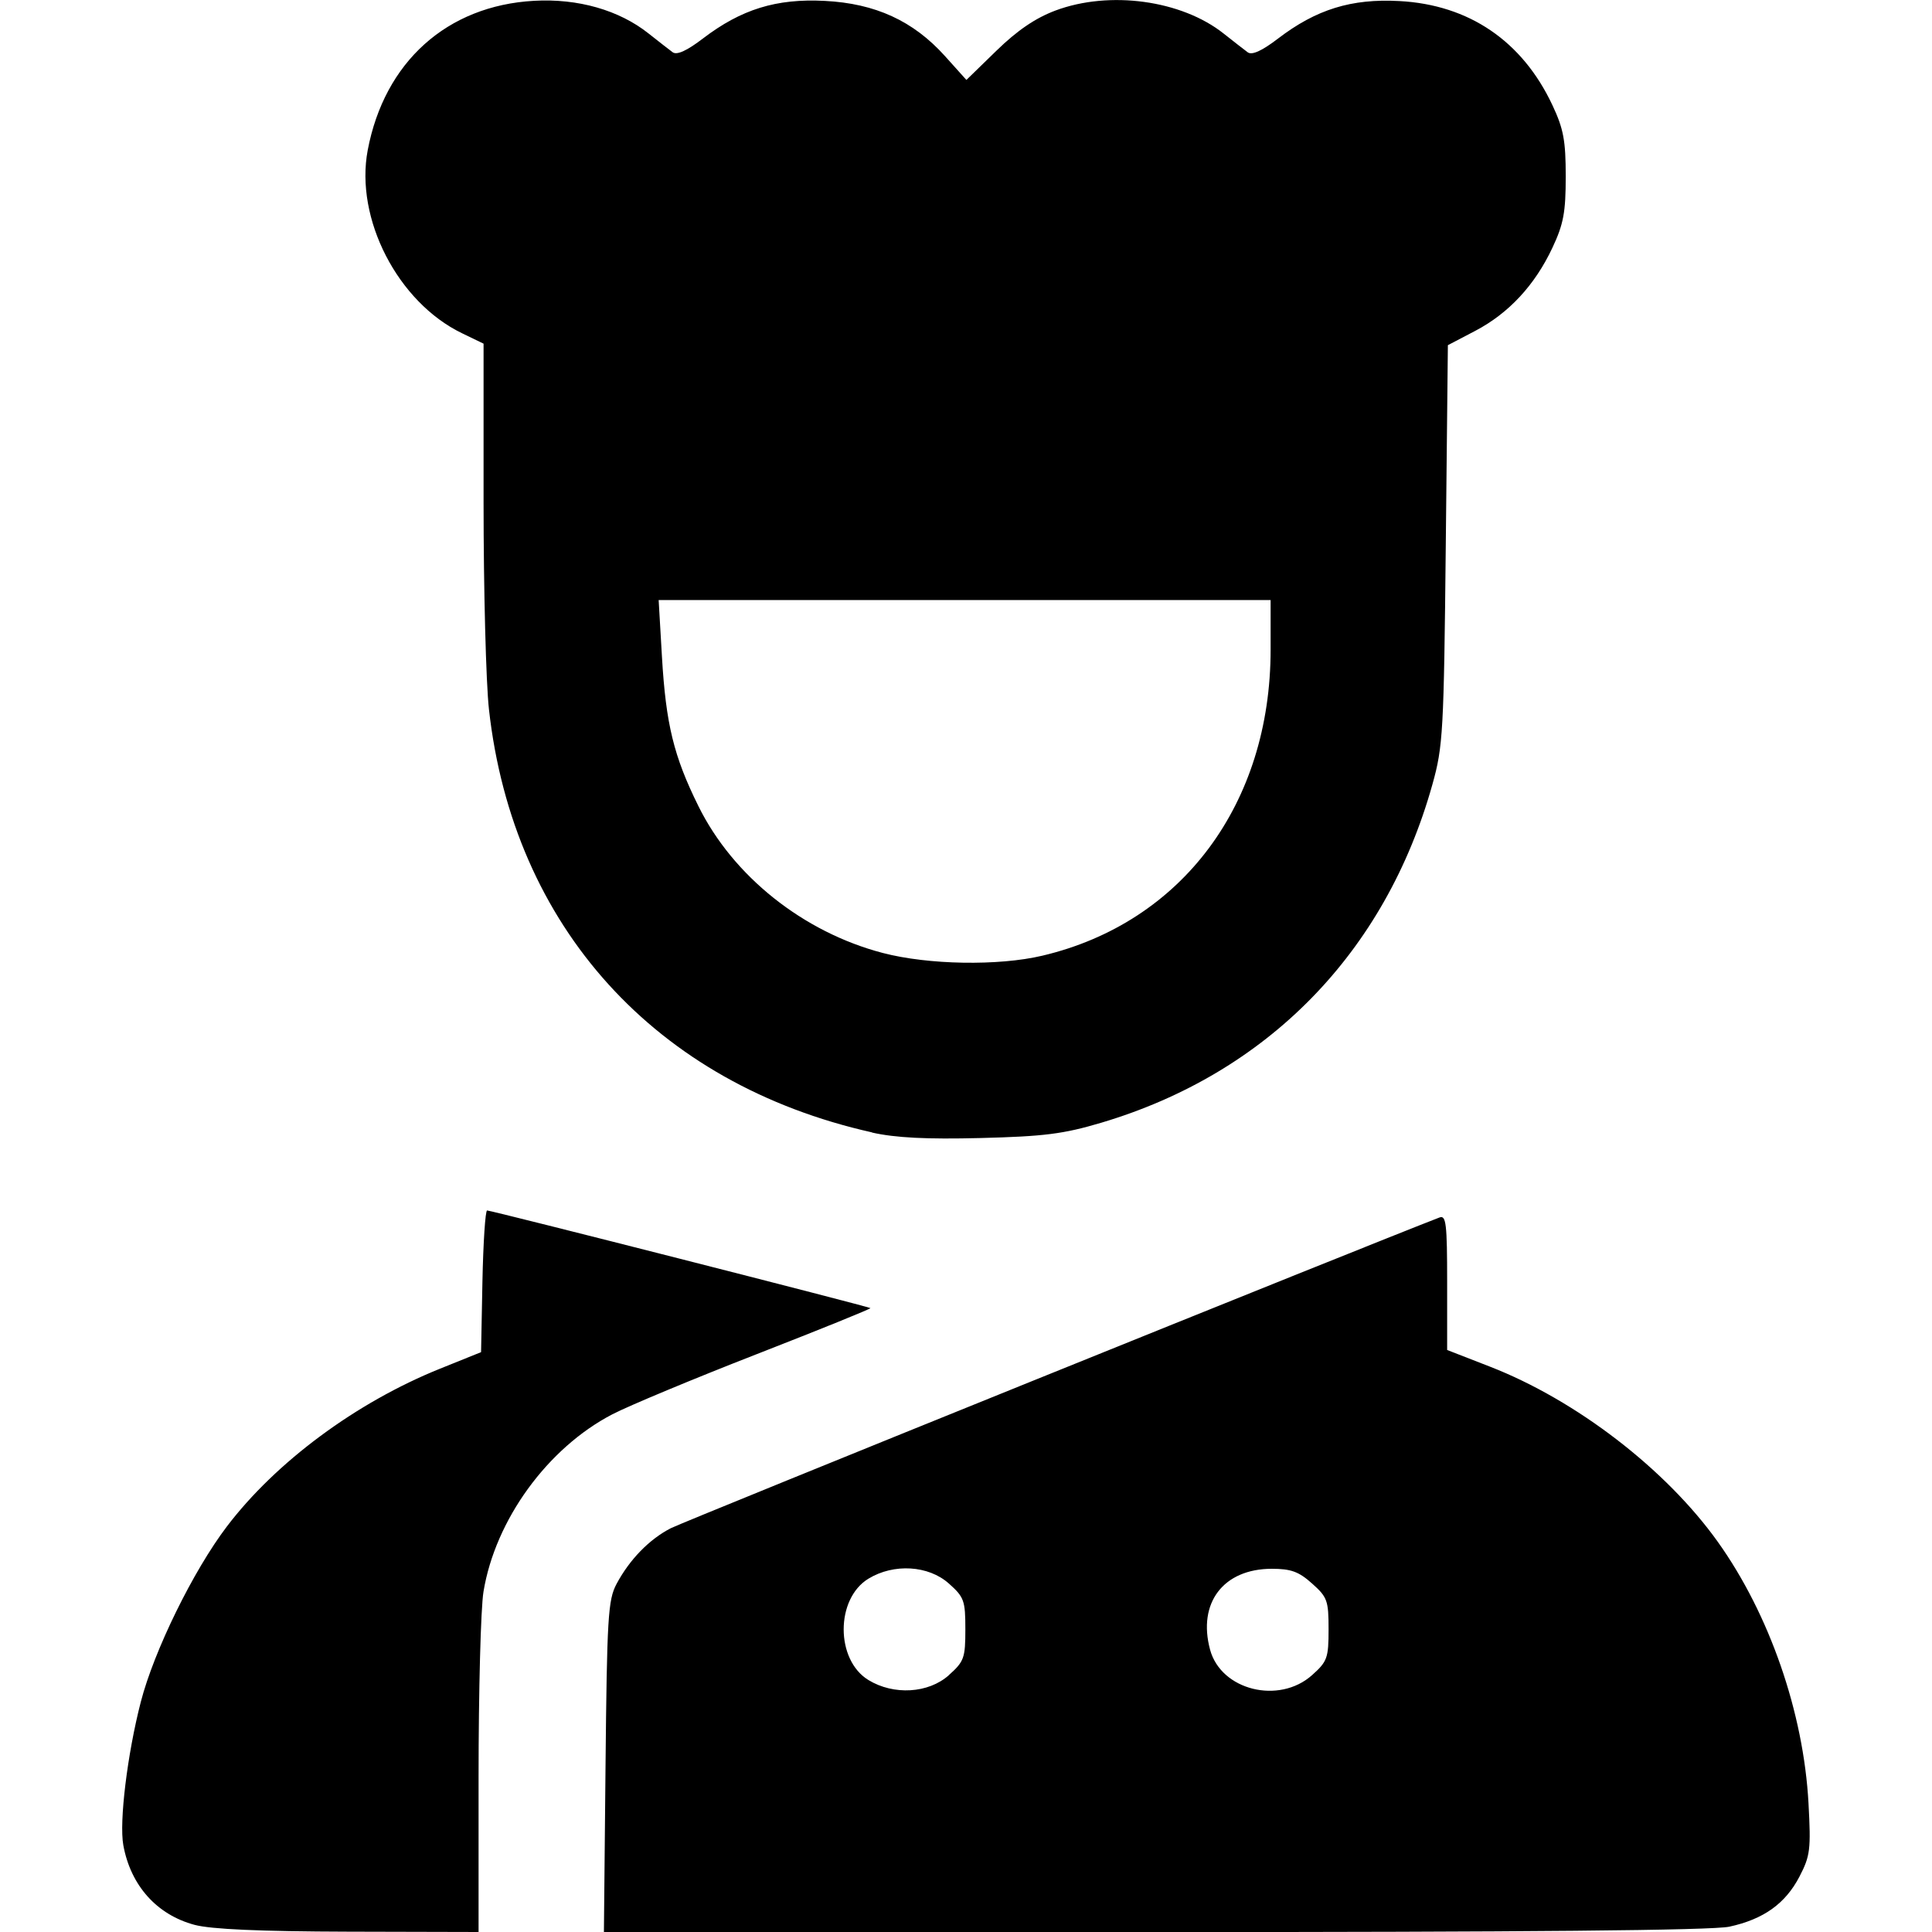 <?xml version="1.0" encoding="UTF-8" standalone="no"?>
<!-- Created with Inkscape (http://www.inkscape.org/) -->

<svg
   width="24"
   height="24"
   viewBox="0 0 24 24"
   version="1.1"
   id="svg5"
   xml:space="preserve"
   inkscape:version="1.2.2 (b0a84865, 2022-12-01)"
   sodipodi:docname="chef.svg"
   xmlns:inkscape="http://www.inkscape.org/namespaces/inkscape"
   xmlns:sodipodi="http://sodipodi.sourceforge.net/DTD/sodipodi-0.dtd"
   xmlns="http://www.w3.org/2000/svg"
   xmlns:svg="http://www.w3.org/2000/svg"><sodipodi:namedview
     id="namedview7"
     pagecolor="#ffffff"
     bordercolor="#000000"
     borderopacity="0.25"
     inkscape:showpageshadow="2"
     inkscape:pageopacity="0.0"
     inkscape:pagecheckerboard="0"
     inkscape:deskcolor="#d1d1d1"
     inkscape:document-units="px"
     showgrid="false"
     inkscape:zoom="11.778783"
     inkscape:cx="10.060462"
     inkscape:cy="20.120925"
     inkscape:window-width="1278"
     inkscape:window-height="872"
     inkscape:window-x="162"
     inkscape:window-y="0"
     inkscape:window-maximized="0"
     inkscape:current-layer="layer1" /><defs
     id="defs2" /><g
     inkscape:label="Layer 1"
     inkscape:groupmode="layer"
     id="layer1"><path
       style="fill:#000000;fill-opacity:1;stroke-width:0.063"
       d="M 2.416,23.911 C 1.947,23.785 1.623,23.422 1.532,22.922 c -0.053,-0.291 0.05,-1.133 0.217,-1.78 0.164,-0.635 0.651,-1.629 1.069,-2.179 0.609,-0.802 1.608,-1.542 2.649,-1.961 l 0.509,-0.205 0.017,-0.88 c 0.01,-0.484 0.036,-0.88 0.058,-0.88 0.055,0 4.743,1.194 4.762,1.213 0.008,0.008 -0.626,0.265 -1.408,0.57 -0.783,0.305 -1.592,0.642 -1.798,0.749 -0.805,0.418 -1.455,1.312 -1.601,2.204 -0.034,0.205 -0.061,1.239 -0.061,2.299 L 5.945,24 4.331,23.996 C 3.223,23.993 2.623,23.966 2.416,23.911 Z m 5.106,-1.963 c 0.018,-1.859 0.031,-2.073 0.137,-2.272 0.162,-0.303 0.406,-0.554 0.674,-0.692 0.163,-0.084 8.672,-3.523 9.549,-3.86 0.082,-0.032 0.095,0.077 0.095,0.805 v 0.841 l 0.532,0.207 c 1.072,0.417 2.186,1.274 2.83,2.176 0.642,0.899 1.066,2.122 1.127,3.25 0.031,0.572 0.021,0.652 -0.112,0.908 -0.175,0.337 -0.447,0.531 -0.872,0.623 -0.213,0.046 -2.51,0.067 -7.147,0.067 H 7.502 Z m 4.265,-1.139 c 0.189,-0.169 0.205,-0.212 0.205,-0.569 0,-0.357 -0.015,-0.4 -0.205,-0.569 -0.253,-0.226 -0.684,-0.252 -0.999,-0.06 -0.41,0.25 -0.41,1.009 0,1.259 0.315,0.192 0.745,0.166 0.999,-0.06 z m 4.512,0 c 0.189,-0.169 0.205,-0.212 0.205,-0.569 0,-0.357 -0.015,-0.4 -0.205,-0.569 -0.165,-0.148 -0.262,-0.183 -0.501,-0.183 -0.6,4.71e-4 -0.923,0.423 -0.766,1.005 0.136,0.504 0.856,0.683 1.267,0.316 z M 10.833,14.067 C 8.143,13.465 6.375,11.513 6.074,8.812 6.037,8.482 6.007,7.324 6.007,6.24 V 4.269 L 5.738,4.139 C 4.941,3.753 4.407,2.716 4.568,1.865 4.776,0.769 5.552,0.071 6.633,0.01 c 0.546,-0.031 1.058,0.115 1.425,0.407 0.121,0.096 0.255,0.2 0.298,0.232 0.052,0.038 0.175,-0.017 0.375,-0.17 0.477,-0.364 0.912,-0.499 1.514,-0.468 0.629,0.032 1.1,0.248 1.494,0.686 l 0.266,0.296 0.374,-0.364 c 0.259,-0.252 0.484,-0.405 0.732,-0.498 0.673,-0.252 1.568,-0.129 2.091,0.287 0.121,0.096 0.255,0.2 0.298,0.232 0.052,0.038 0.175,-0.017 0.375,-0.17 0.476,-0.364 0.913,-0.499 1.507,-0.467 0.867,0.046 1.529,0.497 1.903,1.294 0.138,0.294 0.165,0.44 0.165,0.885 0,0.445 -0.027,0.591 -0.165,0.885 -0.218,0.465 -0.543,0.815 -0.959,1.033 l -0.34,0.178 -0.026,2.477 c -0.024,2.331 -0.034,2.507 -0.166,2.979 -0.585,2.091 -2.052,3.59 -4.114,4.203 -0.471,0.14 -0.71,0.17 -1.5,0.19 -0.67,0.017 -1.057,-0.003 -1.347,-0.068 z m 2.115,-2.195 c 1.735,-0.409 2.836,-1.885 2.836,-3.802 V 7.454 H 11.983 8.182 l 0.041,0.705 c 0.049,0.836 0.146,1.235 0.453,1.855 0.43,0.871 1.303,1.566 2.29,1.824 0.565,0.148 1.436,0.163 1.982,0.034 z"
       id="path238" /></g></svg>
